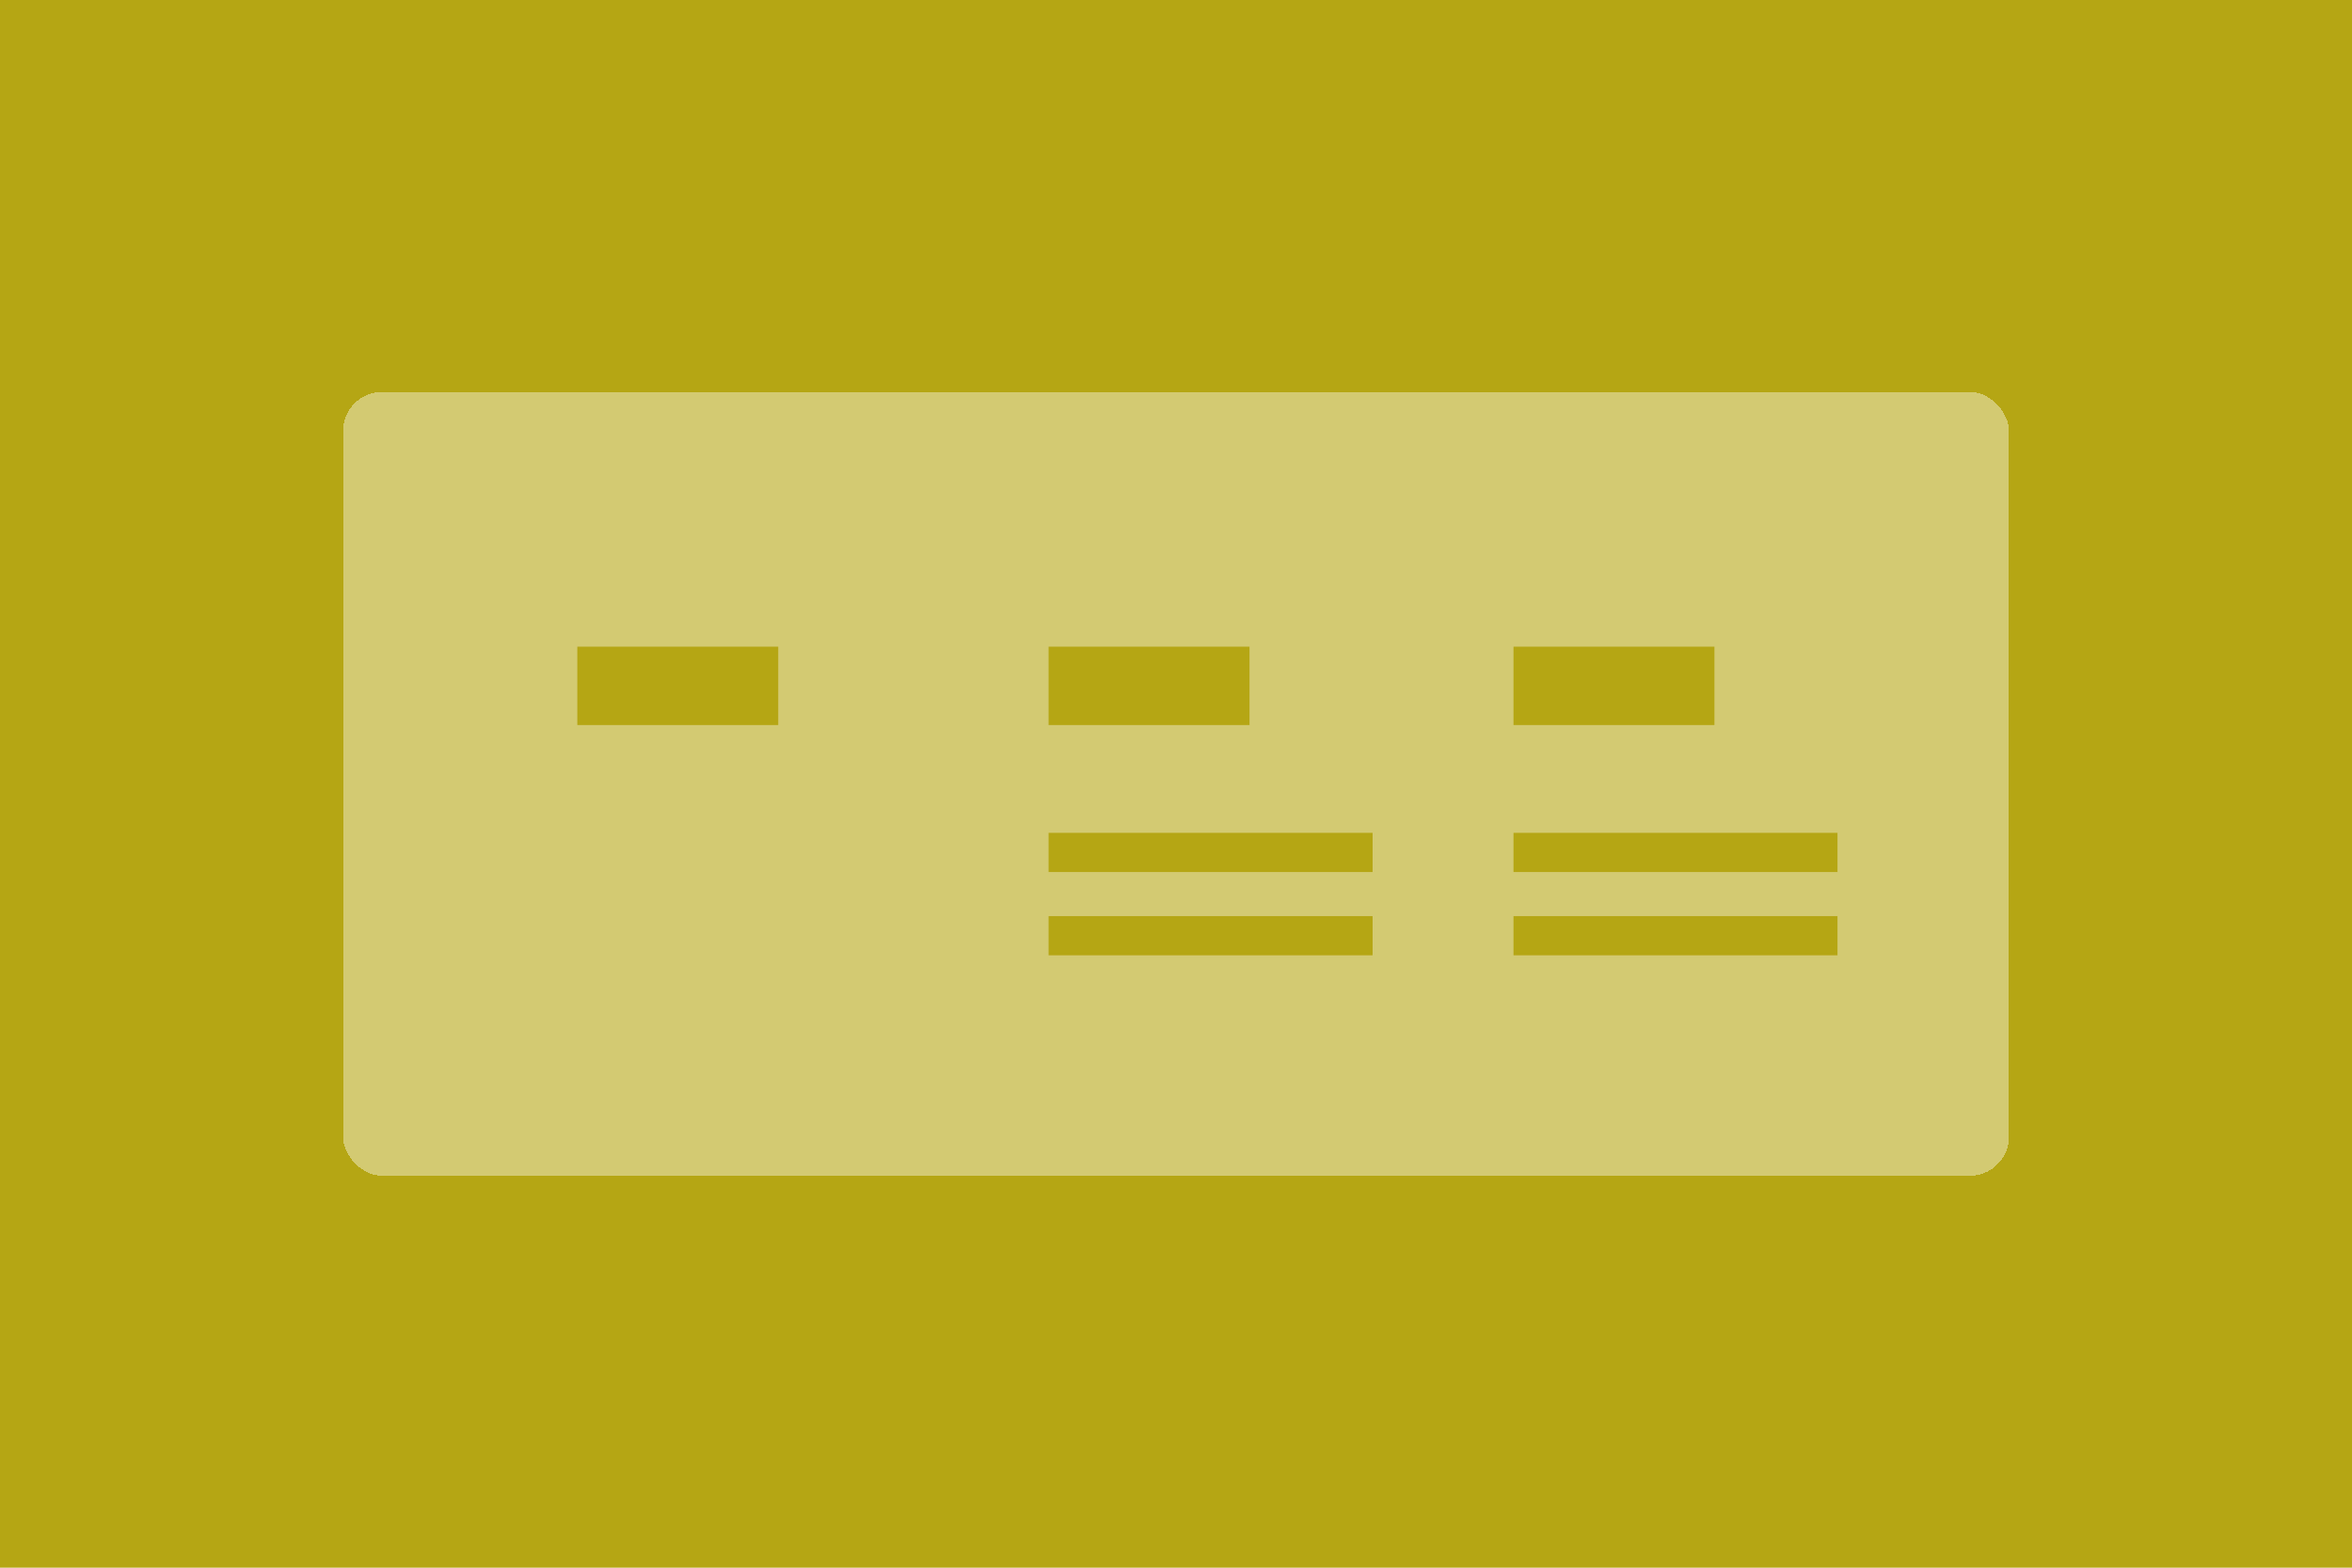 <svg width="480" height="320" viewBox="0 0 480 320" fill="none" xmlns="http://www.w3.org/2000/svg">
<g clip-path="url(#clip0_2001_8)">
<path d="M480 0H0V320H480V0Z" fill="#B5A614"/>
<g filter="url(#filter0_d_2001_8)">
<rect x="70" y="80" width="340" height="160" rx="8" fill="white" fill-opacity="0.4" shape-rendering="crispEdges"/>
</g>
<rect x="214" y="132" width="41.005" height="16" fill="#B5A614"/>
<rect x="214" y="170" width="66.121" height="8" fill="#B5A614"/>
<rect x="214" y="187" width="66.121" height="8" fill="#B5A614"/>
<rect x="308.879" y="132" width="41.005" height="16" fill="#B5A614"/>
<rect x="308.879" y="170" width="66.121" height="8" fill="#B5A614"/>
<rect x="308.879" y="187" width="66.121" height="8" fill="#B5A614"/>
</g>
<rect x="117.821" y="132" width="41.005" height="16" fill="#B5A614"/>
<defs>
<filter id="filter0_d_2001_8" x="-90" y="-80" width="660" height="480" filterUnits="userSpaceOnUse" color-interpolation-filters="sRGB">
<feFlood flood-opacity="0" result="BackgroundImageFix"/>
<feColorMatrix in="SourceAlpha" type="matrix" values="0 0 0 0 0 0 0 0 0 0 0 0 0 0 0 0 0 0 127 0" result="hardAlpha"/>
<feOffset/>
<feGaussianBlur stdDeviation="80"/>
<feComposite in2="hardAlpha" operator="out"/>
<feColorMatrix type="matrix" values="0 0 0 0 0.09 0 0 0 0 0.09 0 0 0 0 0.09 0 0 0 0.17 0"/>
<feBlend mode="normal" in2="BackgroundImageFix" result="effect1_dropShadow_2001_8"/>
<feBlend mode="normal" in="SourceGraphic" in2="effect1_dropShadow_2001_8" result="shape"/>
</filter>
<clipPath id="clip0_2001_8">
<rect width="480" height="320" fill="white"/>
</clipPath>
</defs>
</svg>
